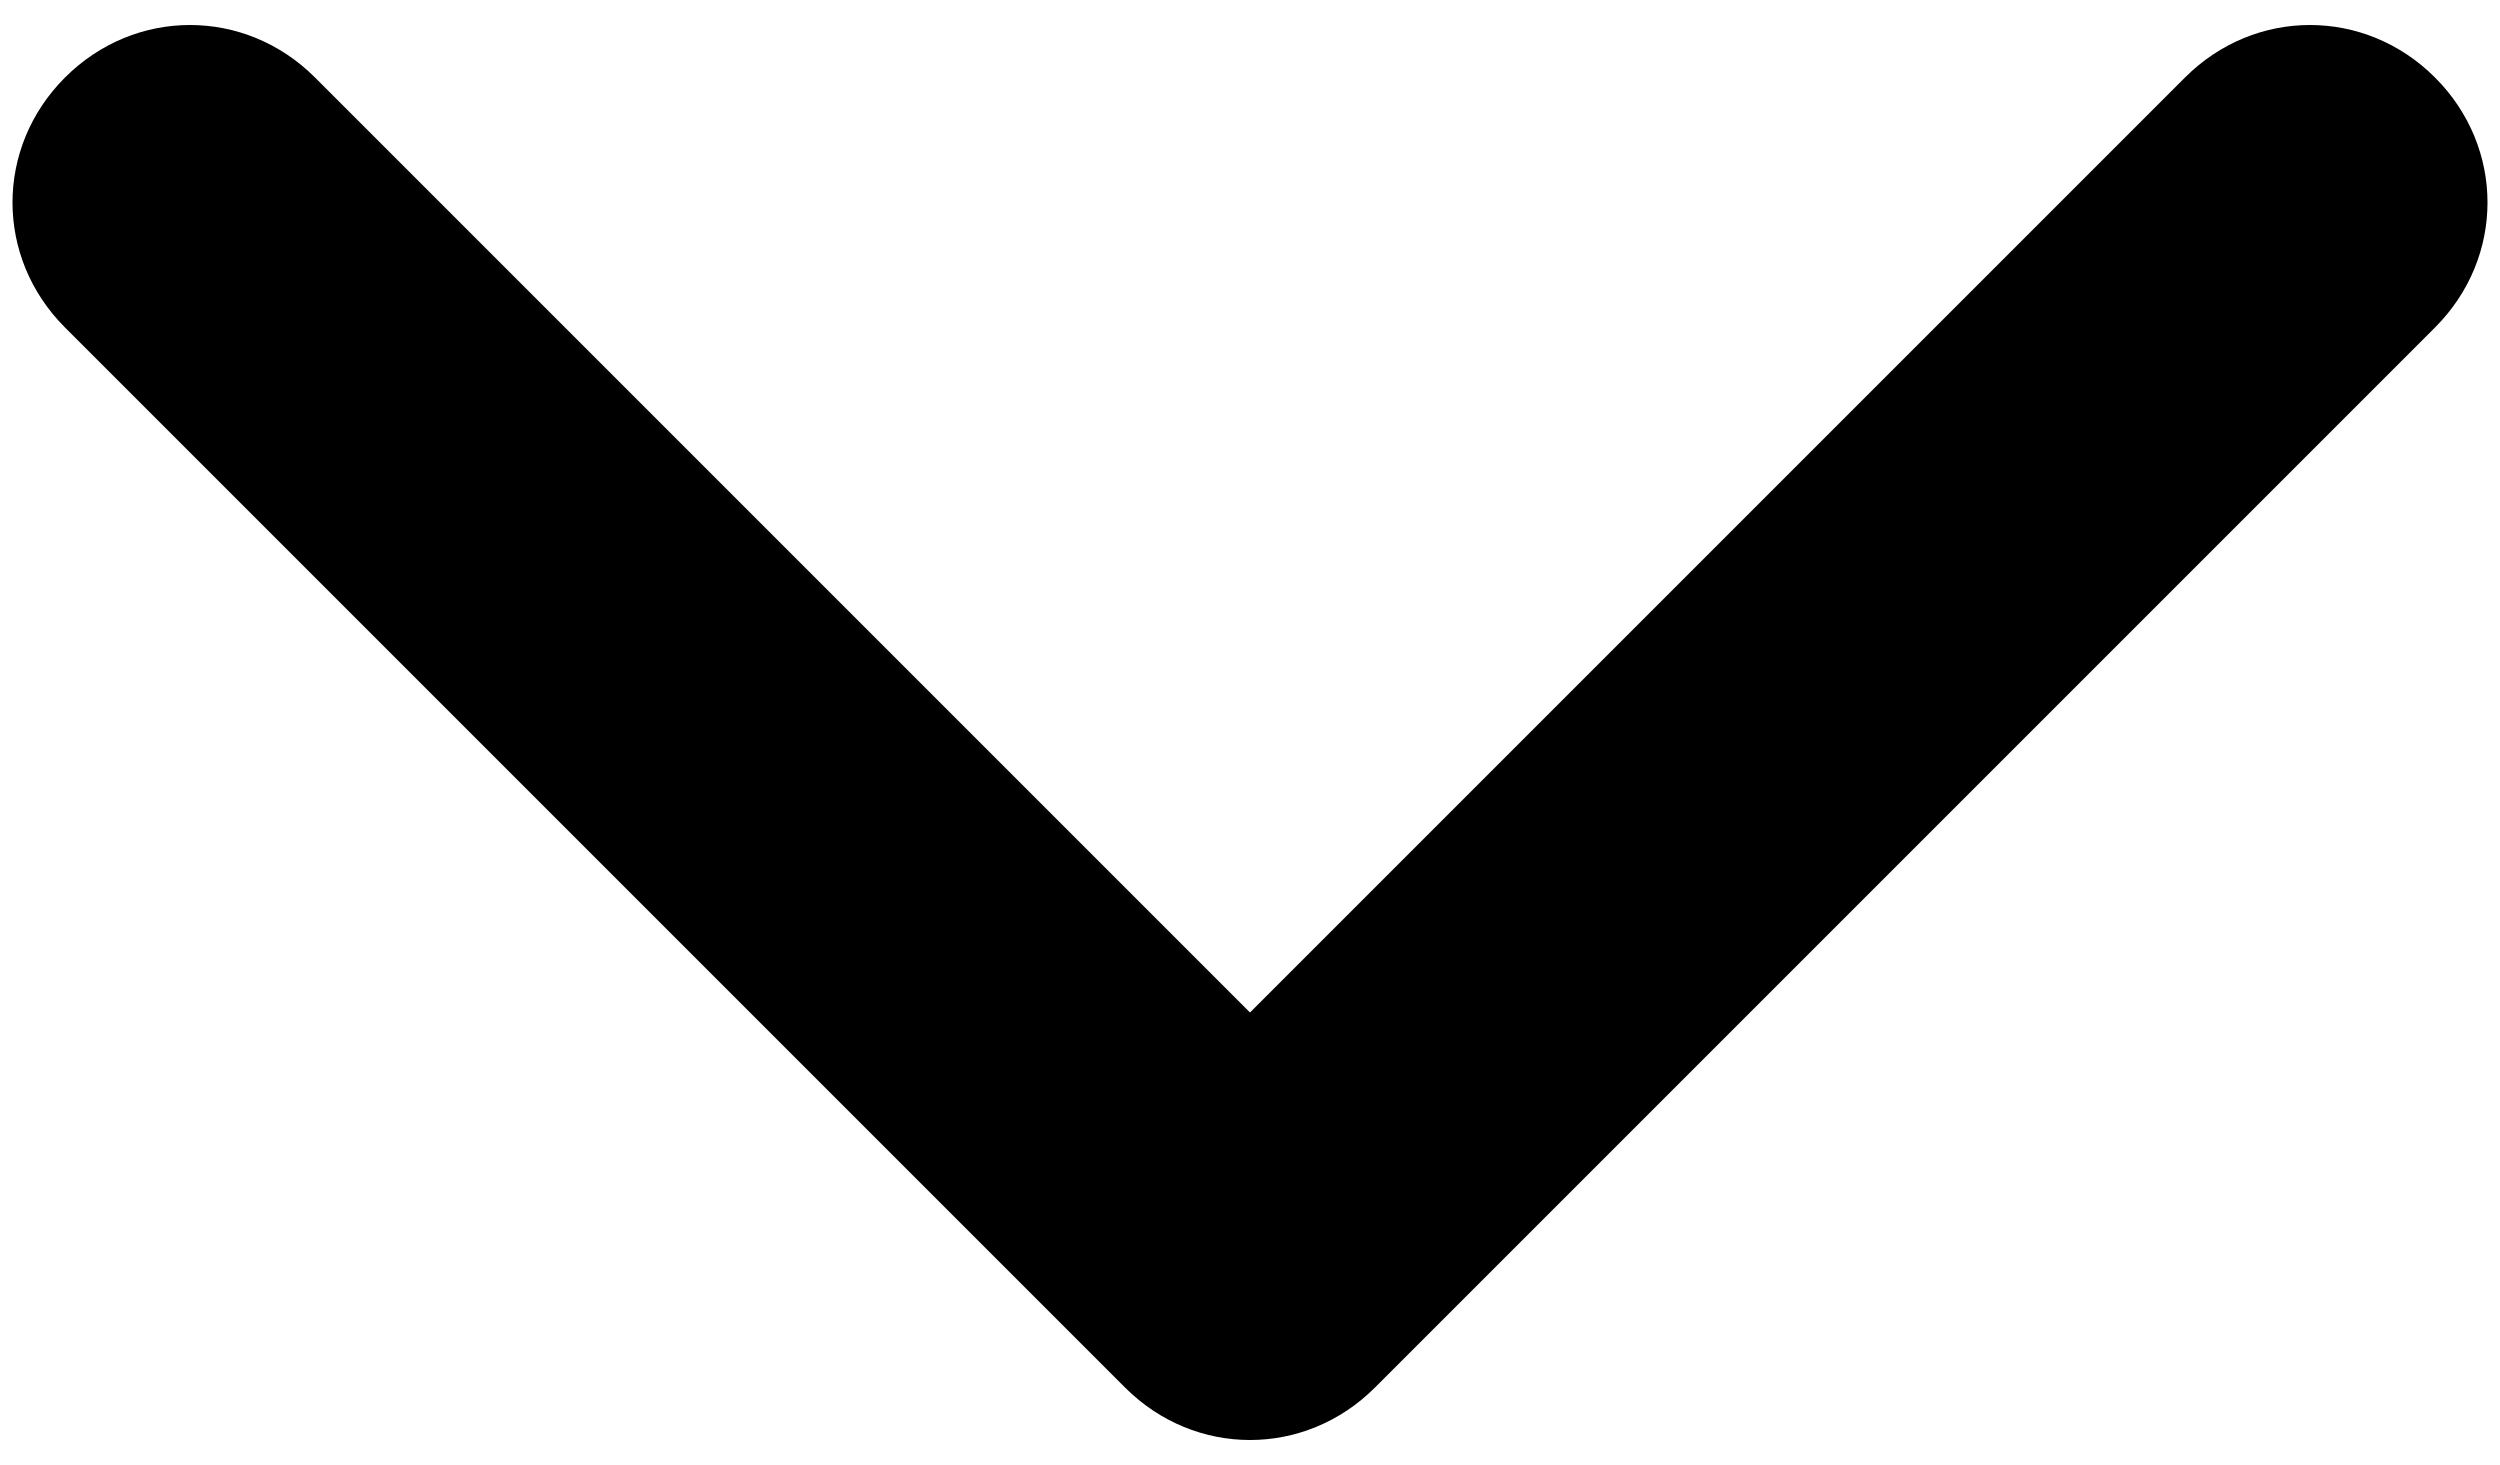 <?xml version="1.0" encoding="utf-8"?>
<!-- Generator: Adobe Illustrator 25.4.1, SVG Export Plug-In . SVG Version: 6.00 Build 0)  -->
<svg version="1.1" id="Capa_1" xmlns="http://www.w3.org/2000/svg" xmlns:xlink="http://www.w3.org/1999/xlink" x="0px" y="0px"
	 viewBox="0 0 100 58.6" style="enable-background:new 0 0 100 58.6;" xml:space="preserve">
<g>
	<path d="M50,57.6c-1.8,0-3.6-0.7-5-2.1L2.6,13.1c-2.8-2.8-2.8-7.2,0-10s7.2-2.8,10,0L50,40.5L87.4,3.1c2.8-2.8,7.2-2.8,10,0
		s2.8,7.2,0,10L55,55.5C53.6,56.9,51.8,57.6,50,57.6z"/>
</g>
</svg>
